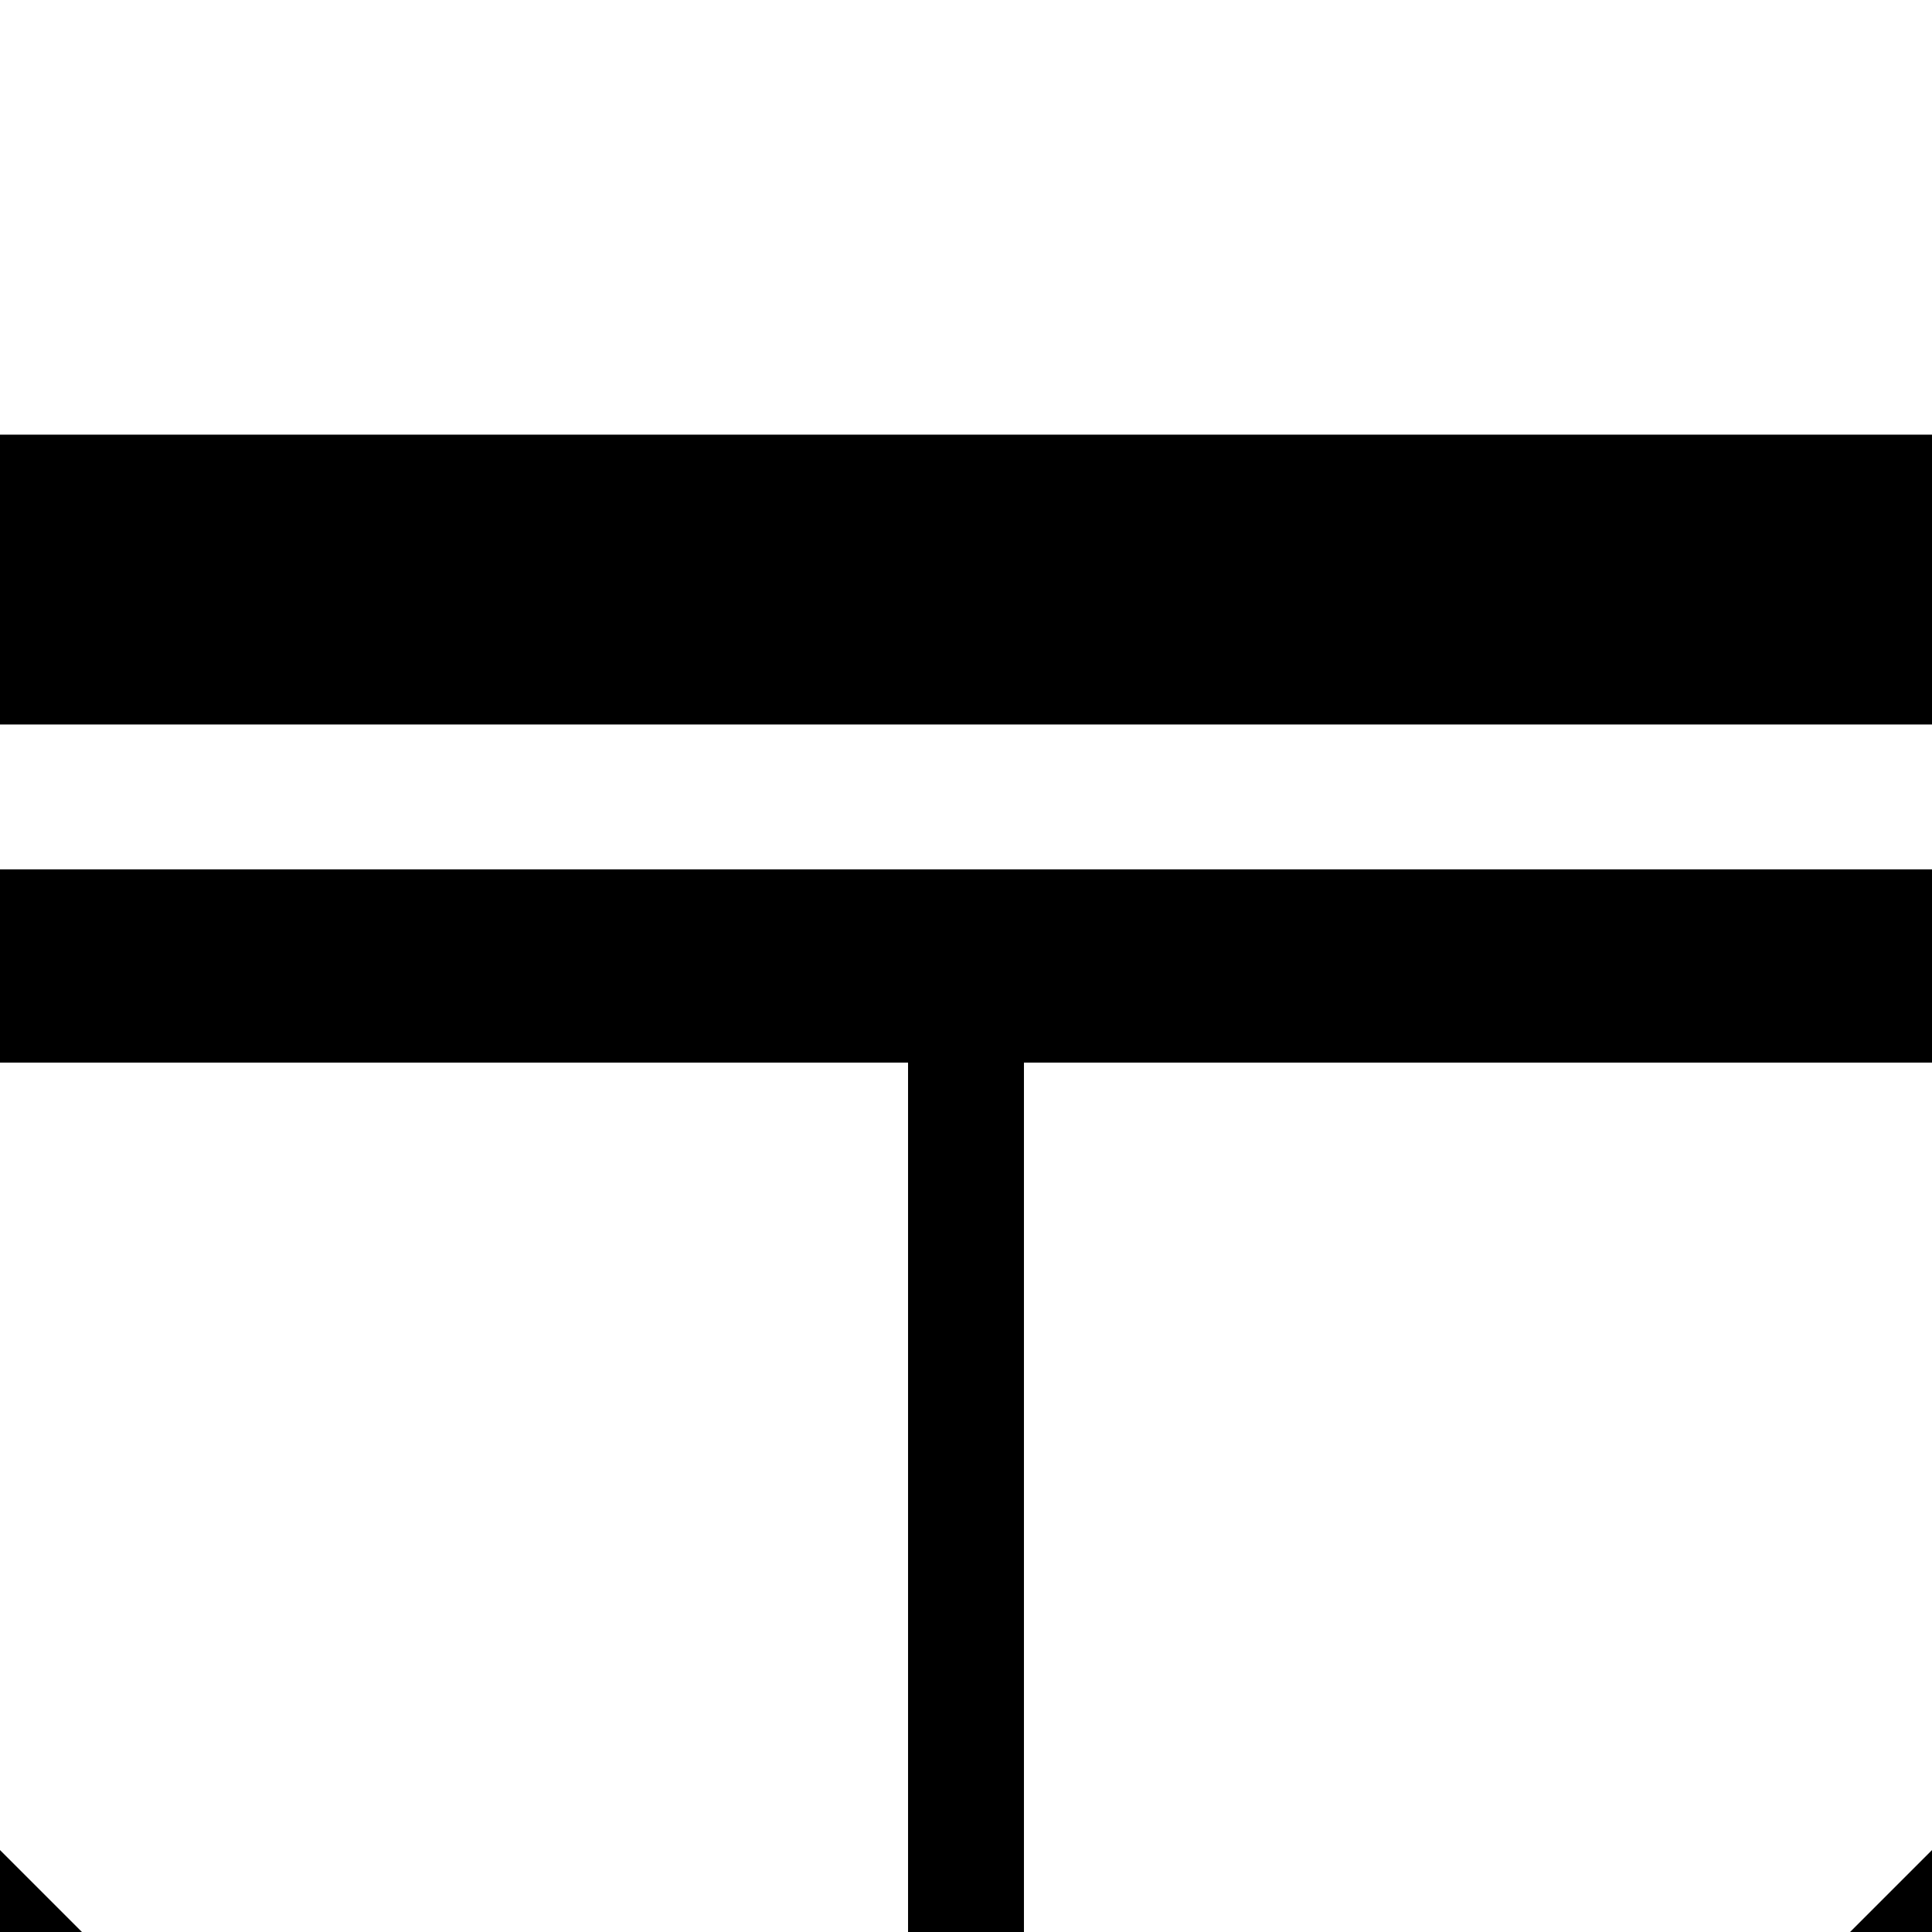 <?xml version="1.0" encoding="UTF-8" standalone="no"?>
<!-- Created with Inkscape (http://www.inkscape.org/) -->

<svg
   width="100"
   height="100"
   viewBox="0 0 26.458 26.458"
   version="1.1"
   id="svg1"
   inkscape:version="1.3 (0e150ed6c4, 2023-07-21)"
   sodipodi:docname="board4.svg"
   xmlns:inkscape="http://www.inkscape.org/namespaces/inkscape"
   xmlns:sodipodi="http://sodipodi.sourceforge.net/DTD/sodipodi-0.dtd"
   xmlns="http://www.w3.org/2000/svg"
   xmlns:svg="http://www.w3.org/2000/svg">
  <sodipodi:namedview
     id="namedview1"
     pagecolor="#ffffff"
     bordercolor="#000000"
     borderopacity="0.25"
     inkscape:showpageshadow="2"
     inkscape:pageopacity="0.0"
     inkscape:pagecheckerboard="0"
     inkscape:deskcolor="#d1d1d1"
     inkscape:document-units="px"
     showguides="true"
     inkscape:zoom="4"
     inkscape:cx="20.25"
     inkscape:cy="69.375"
     inkscape:window-width="1920"
     inkscape:window-height="974"
     inkscape:window-x="-11"
     inkscape:window-y="-11"
     inkscape:window-maximized="1"
     inkscape:current-layer="layer1" />
  <defs
     id="defs1" />
  <g
     inkscape:label="图层 1"
     inkscape:groupmode="layer"
     id="layer1">
    <path
       style="fill:#000000;fill-opacity:1;stroke:#000000;stroke-width:2.646;stroke-dasharray:none"
       d="M 0,13.229 H 26.458"
       id="path1"
       sodipodi:nodetypes="cc"
       inkscape:transform-center-x="-5.9143164e-05"
       inkscape:transform-center-y="-0.00068647137" />
    <path
       style="fill:#000000;fill-opacity:1;stroke:#000000;stroke-width:1.587;stroke-dasharray:none"
       d="M 13.229,13.229 V 26.458"
       id="path2"
       sodipodi:nodetypes="cc"
       inkscape:transform-center-x="-5.8643164e-05"
       inkscape:transform-center-y="6.613897" />
    <path
       style="fill:#000000;fill-opacity:1;stroke:#000000;stroke-width:3.969;stroke-dasharray:none"
       d="M 0,7.937 H 26.458"
       id="path3"
       sodipodi:nodetypes="cc"
       inkscape:transform-center-x="-5.9143164e-05"
       inkscape:transform-center-y="-5.2923526" />
    <path
       style="fill:#000000;fill-opacity:0;stroke:#000000;stroke-width:1.587;stroke-dasharray:none;paint-order:stroke fill markers"
       d="m -2.646,23.812 5.292,5.292"
       id="path4"
       sodipodi:nodetypes="cc"
       inkscape:transform-center-x="13.229107"
       inkscape:transform-center-y="13.228481" />
    <path
       style="fill:#000000;fill-opacity:0;stroke:#000000;stroke-width:1.587;stroke-dasharray:none;paint-order:stroke fill markers"
       d="M 29.104,23.812 23.812,29.104"
       id="path4-5"
       sodipodi:nodetypes="cc"
       inkscape:transform-center-x="-13.229226"
       inkscape:transform-center-y="13.228481" />
  </g>
</svg>

